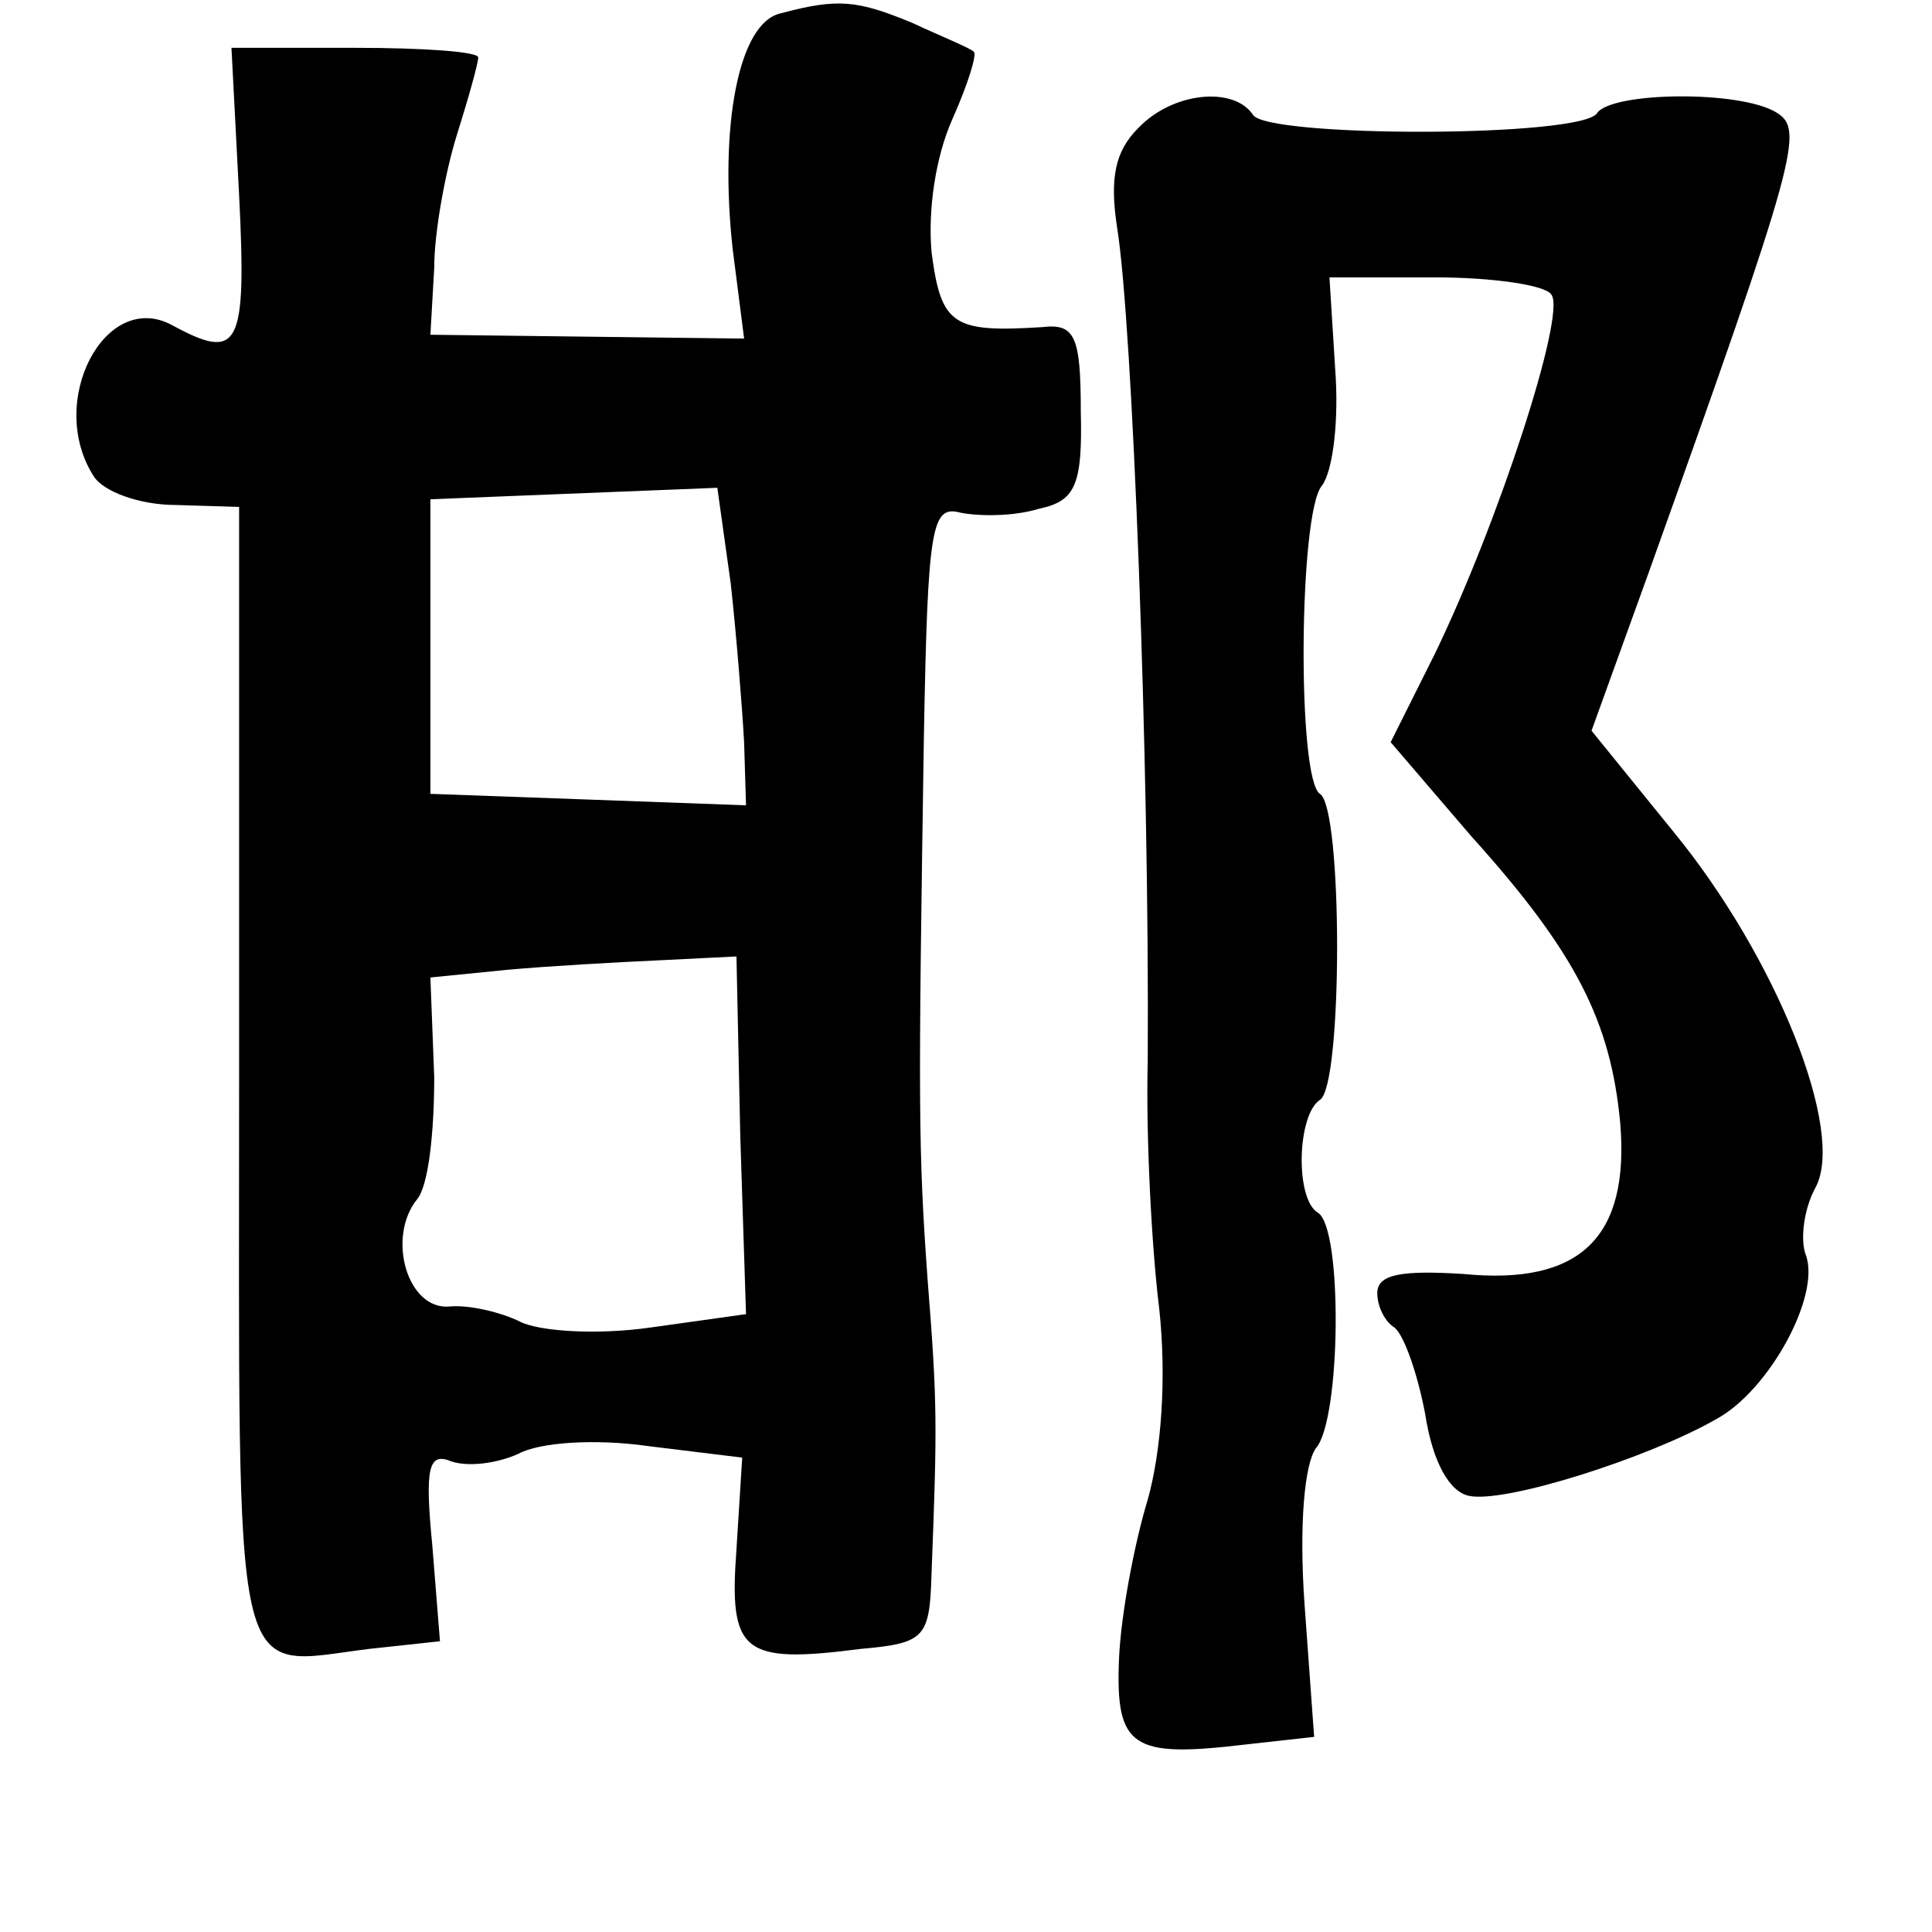 <?xml version="1.0" standalone="no"?>
<!DOCTYPE svg PUBLIC "-//W3C//DTD SVG 20010904//EN"
 "http://www.w3.org/TR/2001/REC-SVG-20010904/DTD/svg10.dtd">
<svg version="1.0" xmlns="http://www.w3.org/2000/svg"
 width="101pt" height="101pt" viewBox="0 0 101 101"
 preserveAspectRatio="xMidYMid meet">
<g transform="translate(0,101) scale(0.1,-0.1)"
fill="#000000" stroke="none">
<path d="M408 1003 c-22 -5 -32 -59 -25 -123 l6 -47 -82 1 -82 1 2 35 c0 19 6
51 12 70 6 19 11 37 11 40 0 3 -29 5 -64 5 l-65 0 4 -77 c4 -80 0 -87 -35 -68
-35 19 -66 -40 -41 -79 5 -8 24 -15 43 -15 l33 -1 0 -297 c0 -329 -5 -309 68
-300 l37 4 -4 50 c-4 41 -2 49 10 44 9 -3 24 -1 35 4 11 6 40 8 68 4 l49 -6
-3 -48 c-4 -54 3 -60 65 -52 34 3 36 6 37 40 3 77 3 89 -2 152 -5 69 -5 92 -2
286 2 109 4 120 19 116 10 -2 28 -2 41 2 19 4 23 12 22 51 0 39 -3 46 -20 44
-47 -3 -53 1 -58 39 -2 22 2 50 11 70 8 18 13 34 11 35 -2 2 -17 8 -32 15 -29
12 -39 13 -69 5z m-19 -381 l1 -33 -82 3 -83 3 0 77 0 77 75 3 75 3 7 -50 c3
-27 6 -65 7 -83z m-2 -206 l3 -93 -50 -7 c-28 -4 -58 -2 -68 3 -10 5 -27 9
-37 8 -22 -2 -33 36 -17 56 6 7 9 35 9 64 l-2 52 40 4 c22 2 58 4 80 5 l40 2
2 -94z"/>
<path d="M595 943 c-12 -12 -15 -26 -11 -52 8 -49 17 -281 16 -436 -1 -38 2
-97 6 -129 4 -37 1 -75 -6 -100 -7 -23 -14 -60 -15 -83 -2 -47 7 -52 66 -45
l36 4 -5 69 c-3 42 0 74 6 82 13 15 14 115 1 123 -12 7 -11 51 1 59 12 7 12
153 0 160 -12 8 -11 147 1 161 6 8 9 35 7 61 l-3 48 55 0 c30 0 58 -4 61 -9 8
-10 -28 -120 -61 -188 l-23 -46 42 -49 c55 -61 73 -97 78 -150 5 -60 -21 -85
-82 -79 -32 2 -45 0 -45 -10 0 -7 4 -15 9 -18 5 -4 12 -24 16 -45 4 -26 13
-41 23 -43 19 -4 94 20 129 40 28 15 55 65 47 86 -3 8 -1 24 5 35 16 29 -20
120 -74 186 l-43 53 30 83 c78 218 81 231 67 240 -19 12 -86 11 -94 0 -7 -13
-173 -13 -180 -1 -10 15 -42 12 -60 -7z"/>
</g>
</svg>
